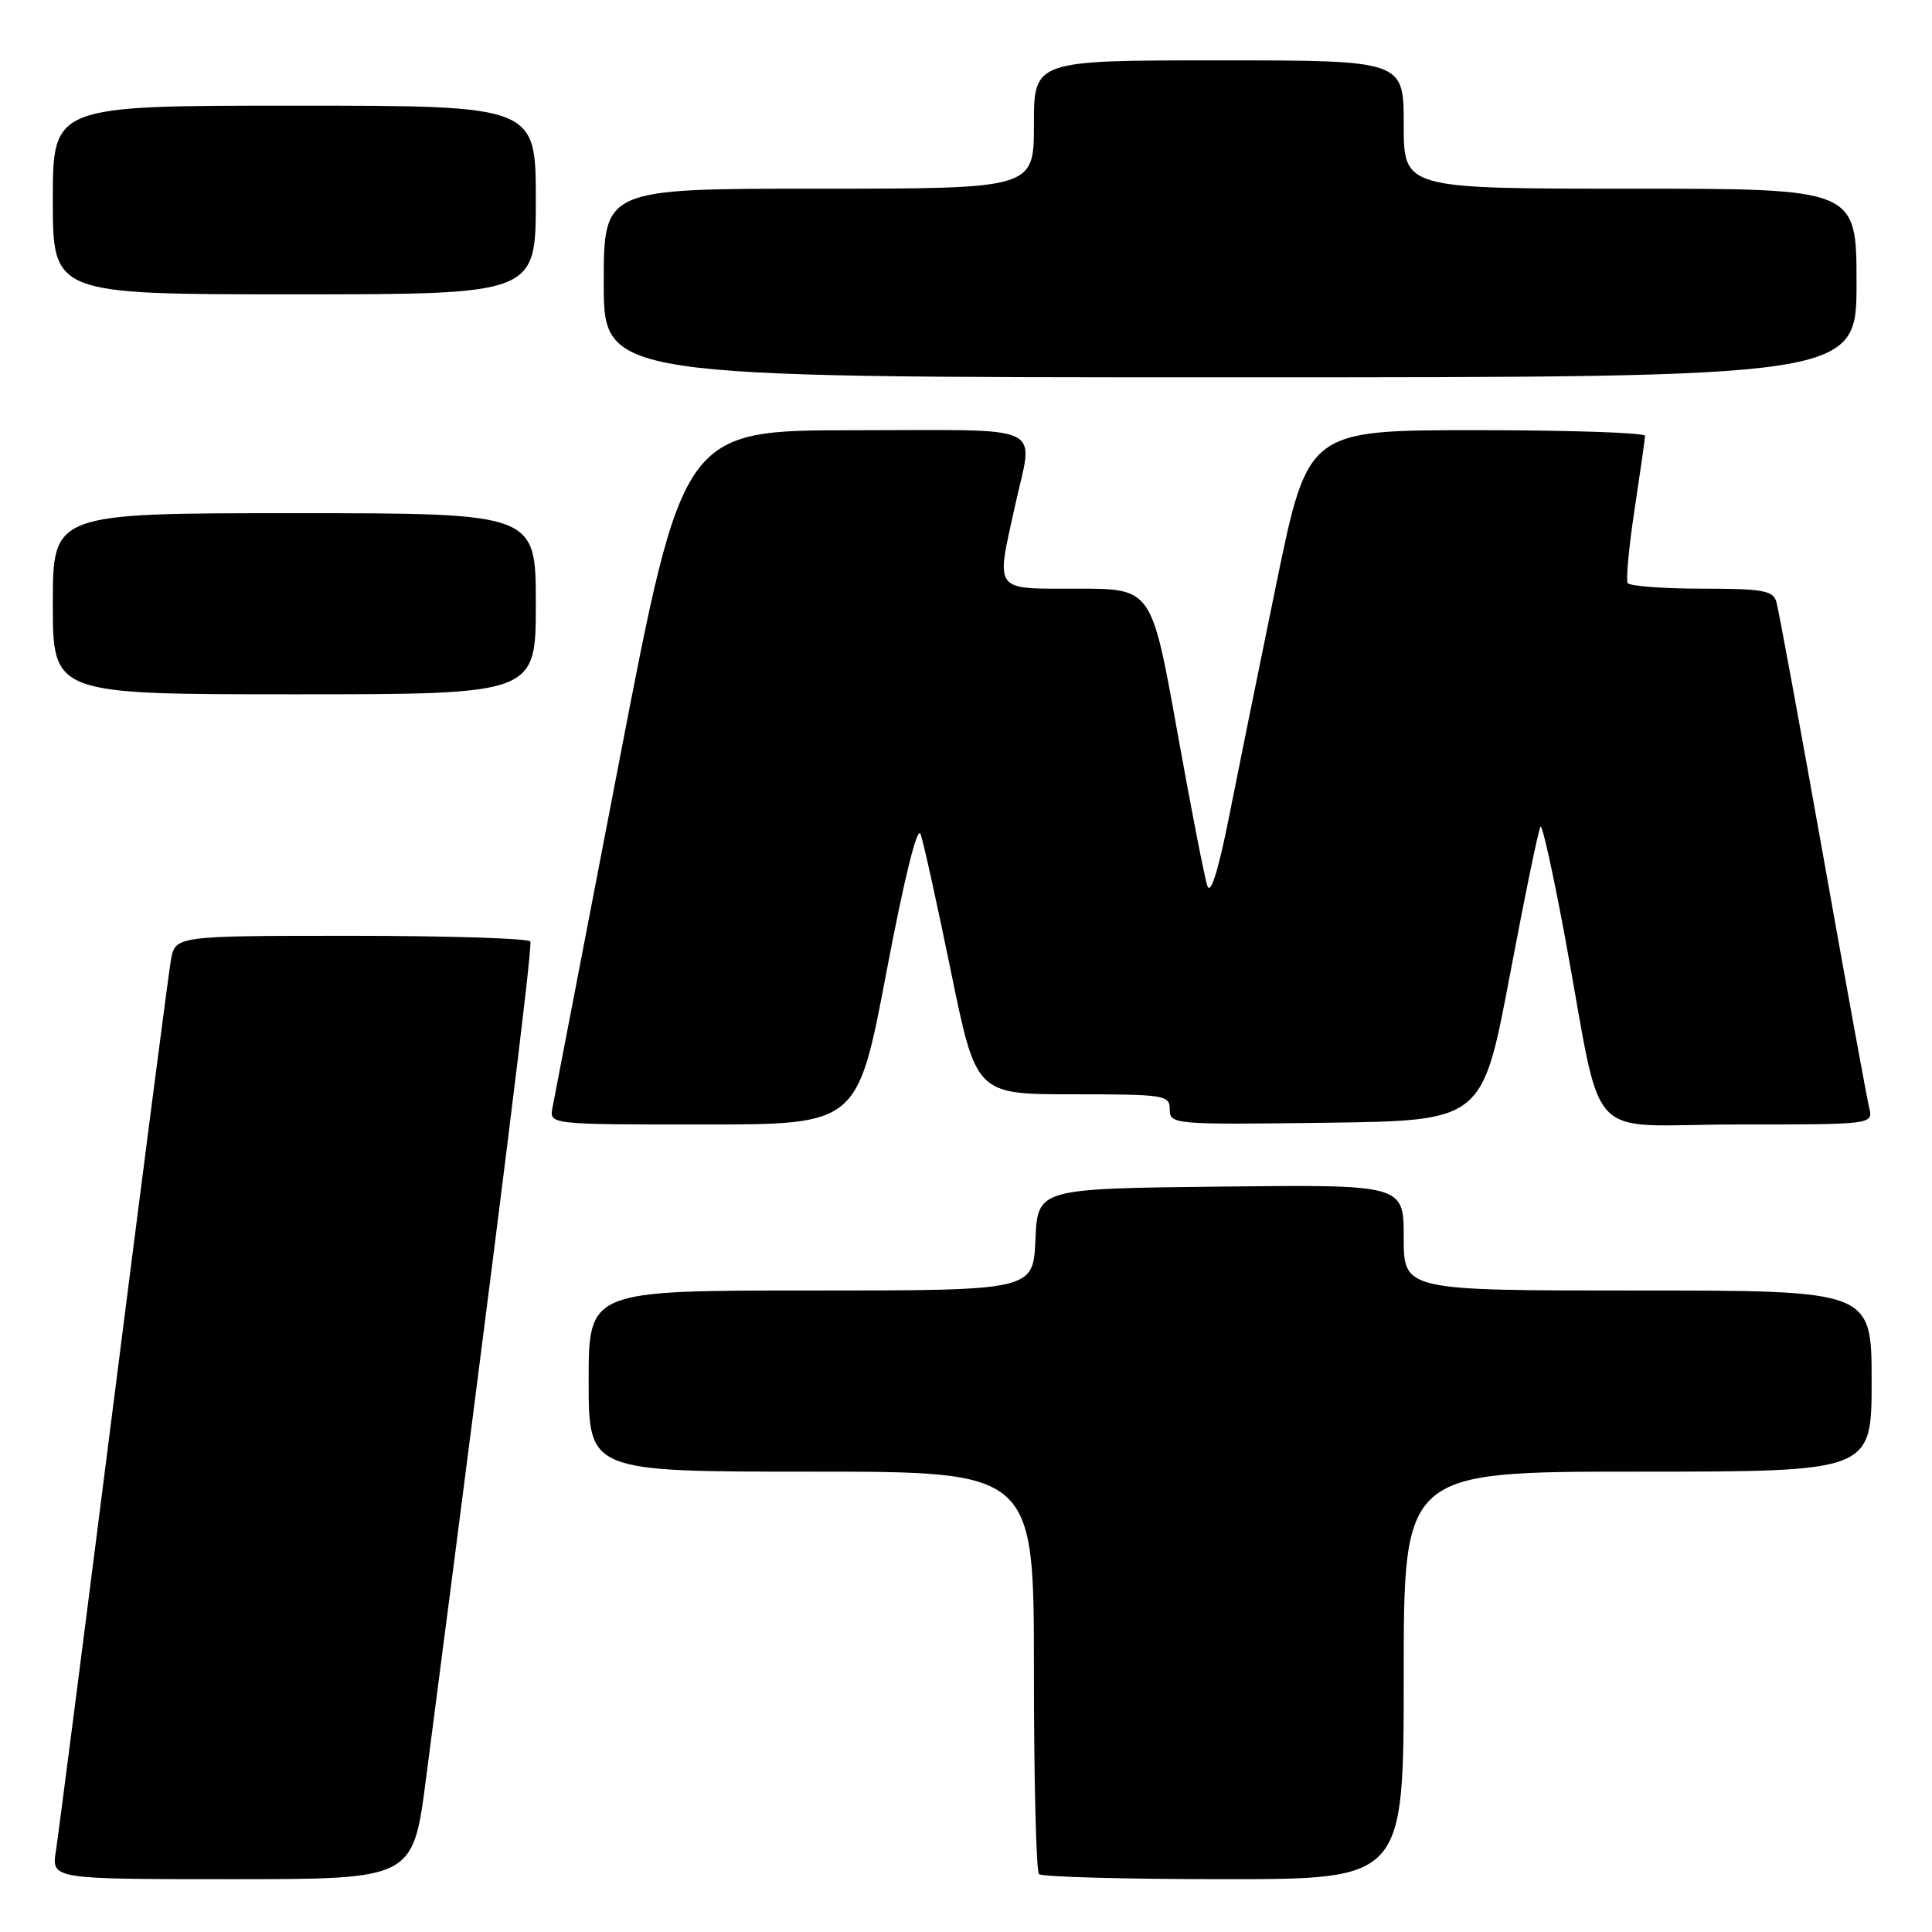 <?xml version="1.0" encoding="UTF-8" standalone="no"?>
<!DOCTYPE svg PUBLIC "-//W3C//DTD SVG 1.1//EN" "http://www.w3.org/Graphics/SVG/1.1/DTD/svg11.dtd" >
<svg xmlns="http://www.w3.org/2000/svg" xmlns:xlink="http://www.w3.org/1999/xlink" version="1.1" viewBox="0 0 256 256">
 <g >
 <path fill="currentColor"
d=" M 56.44 235.75 C 66.27 160.10 70.60 125.38 70.27 124.75 C 70.06 124.34 59.38 124.00 46.55 124.00 C 23.22 124.00 23.22 124.00 22.64 127.25 C 22.33 129.04 18.90 155.47 15.03 186.00 C 11.16 216.53 7.73 243.19 7.41 245.25 C 6.82 249.00 6.82 249.00 30.77 249.00 C 54.72 249.00 54.72 249.00 56.44 235.75 Z  M 186.00 222.00 C 186.00 195.00 186.00 195.00 217.00 195.00 C 248.00 195.00 248.00 195.00 248.00 183.00 C 248.00 171.00 248.00 171.00 217.00 171.00 C 186.00 171.00 186.00 171.00 186.00 163.98 C 186.00 156.96 186.00 156.96 161.75 157.23 C 137.50 157.50 137.50 157.50 137.20 164.25 C 136.91 171.00 136.91 171.00 107.45 171.00 C 78.00 171.00 78.00 171.00 78.00 183.00 C 78.00 195.00 78.00 195.00 107.50 195.00 C 137.00 195.00 137.00 195.00 137.00 221.33 C 137.00 235.82 137.30 247.97 137.67 248.33 C 138.03 248.70 149.06 249.00 162.17 249.00 C 186.00 249.00 186.00 249.00 186.00 222.00 Z  M 117.46 128.79 C 119.86 116.17 121.56 109.32 121.99 110.54 C 122.37 111.62 124.18 119.81 126.01 128.75 C 129.34 145.00 129.34 145.00 142.17 145.00 C 154.38 145.00 155.00 145.10 155.00 147.02 C 155.00 148.99 155.51 149.03 175.71 148.77 C 196.42 148.50 196.42 148.50 200.06 129.24 C 202.06 118.64 203.89 109.77 204.13 109.53 C 204.38 109.29 205.84 115.93 207.39 124.30 C 212.57 152.32 209.51 149.00 230.19 149.00 C 248.22 149.00 248.22 149.00 247.67 146.75 C 247.37 145.51 244.59 130.32 241.51 113.00 C 238.42 95.67 235.66 80.71 235.38 79.75 C 234.94 78.24 233.56 78.00 225.49 78.00 C 220.34 78.00 215.92 77.66 215.67 77.25 C 215.43 76.84 215.84 72.45 216.59 67.50 C 217.34 62.55 217.97 58.16 217.98 57.75 C 217.99 57.34 207.94 57.00 195.66 57.00 C 173.31 57.00 173.31 57.00 169.14 77.25 C 166.85 88.39 164.01 102.40 162.82 108.40 C 161.44 115.35 160.41 118.61 159.99 117.40 C 159.62 116.35 157.81 107.06 155.96 96.75 C 152.59 78.00 152.59 78.00 142.79 78.00 C 131.50 78.00 131.95 78.60 134.50 67.00 C 136.93 55.94 139.19 57.00 113.25 57.01 C 90.50 57.01 90.50 57.01 82.07 100.76 C 77.44 124.81 73.45 145.51 73.21 146.75 C 72.77 149.00 72.77 149.00 93.20 149.00 C 113.63 149.00 113.63 149.00 117.46 128.79 Z  M 71.00 80.00 C 71.00 68.00 71.00 68.00 39.00 68.00 C 7.00 68.00 7.00 68.00 7.00 80.00 C 7.00 92.00 7.00 92.00 39.00 92.00 C 71.00 92.00 71.00 92.00 71.00 80.00 Z  M 246.00 37.50 C 246.00 25.00 246.00 25.00 216.00 25.00 C 186.00 25.00 186.00 25.00 186.00 16.50 C 186.00 8.00 186.00 8.00 161.50 8.00 C 137.00 8.00 137.00 8.00 137.00 16.50 C 137.00 25.00 137.00 25.00 108.50 25.00 C 80.00 25.00 80.00 25.00 80.00 37.50 C 80.00 50.00 80.00 50.00 163.00 50.00 C 246.00 50.00 246.00 50.00 246.00 37.50 Z  M 71.00 26.50 C 71.00 14.00 71.00 14.00 39.00 14.00 C 7.00 14.00 7.00 14.00 7.00 26.50 C 7.00 39.00 7.00 39.00 39.00 39.00 C 71.00 39.00 71.00 39.00 71.00 26.50 Z "/>
</g>
</svg>